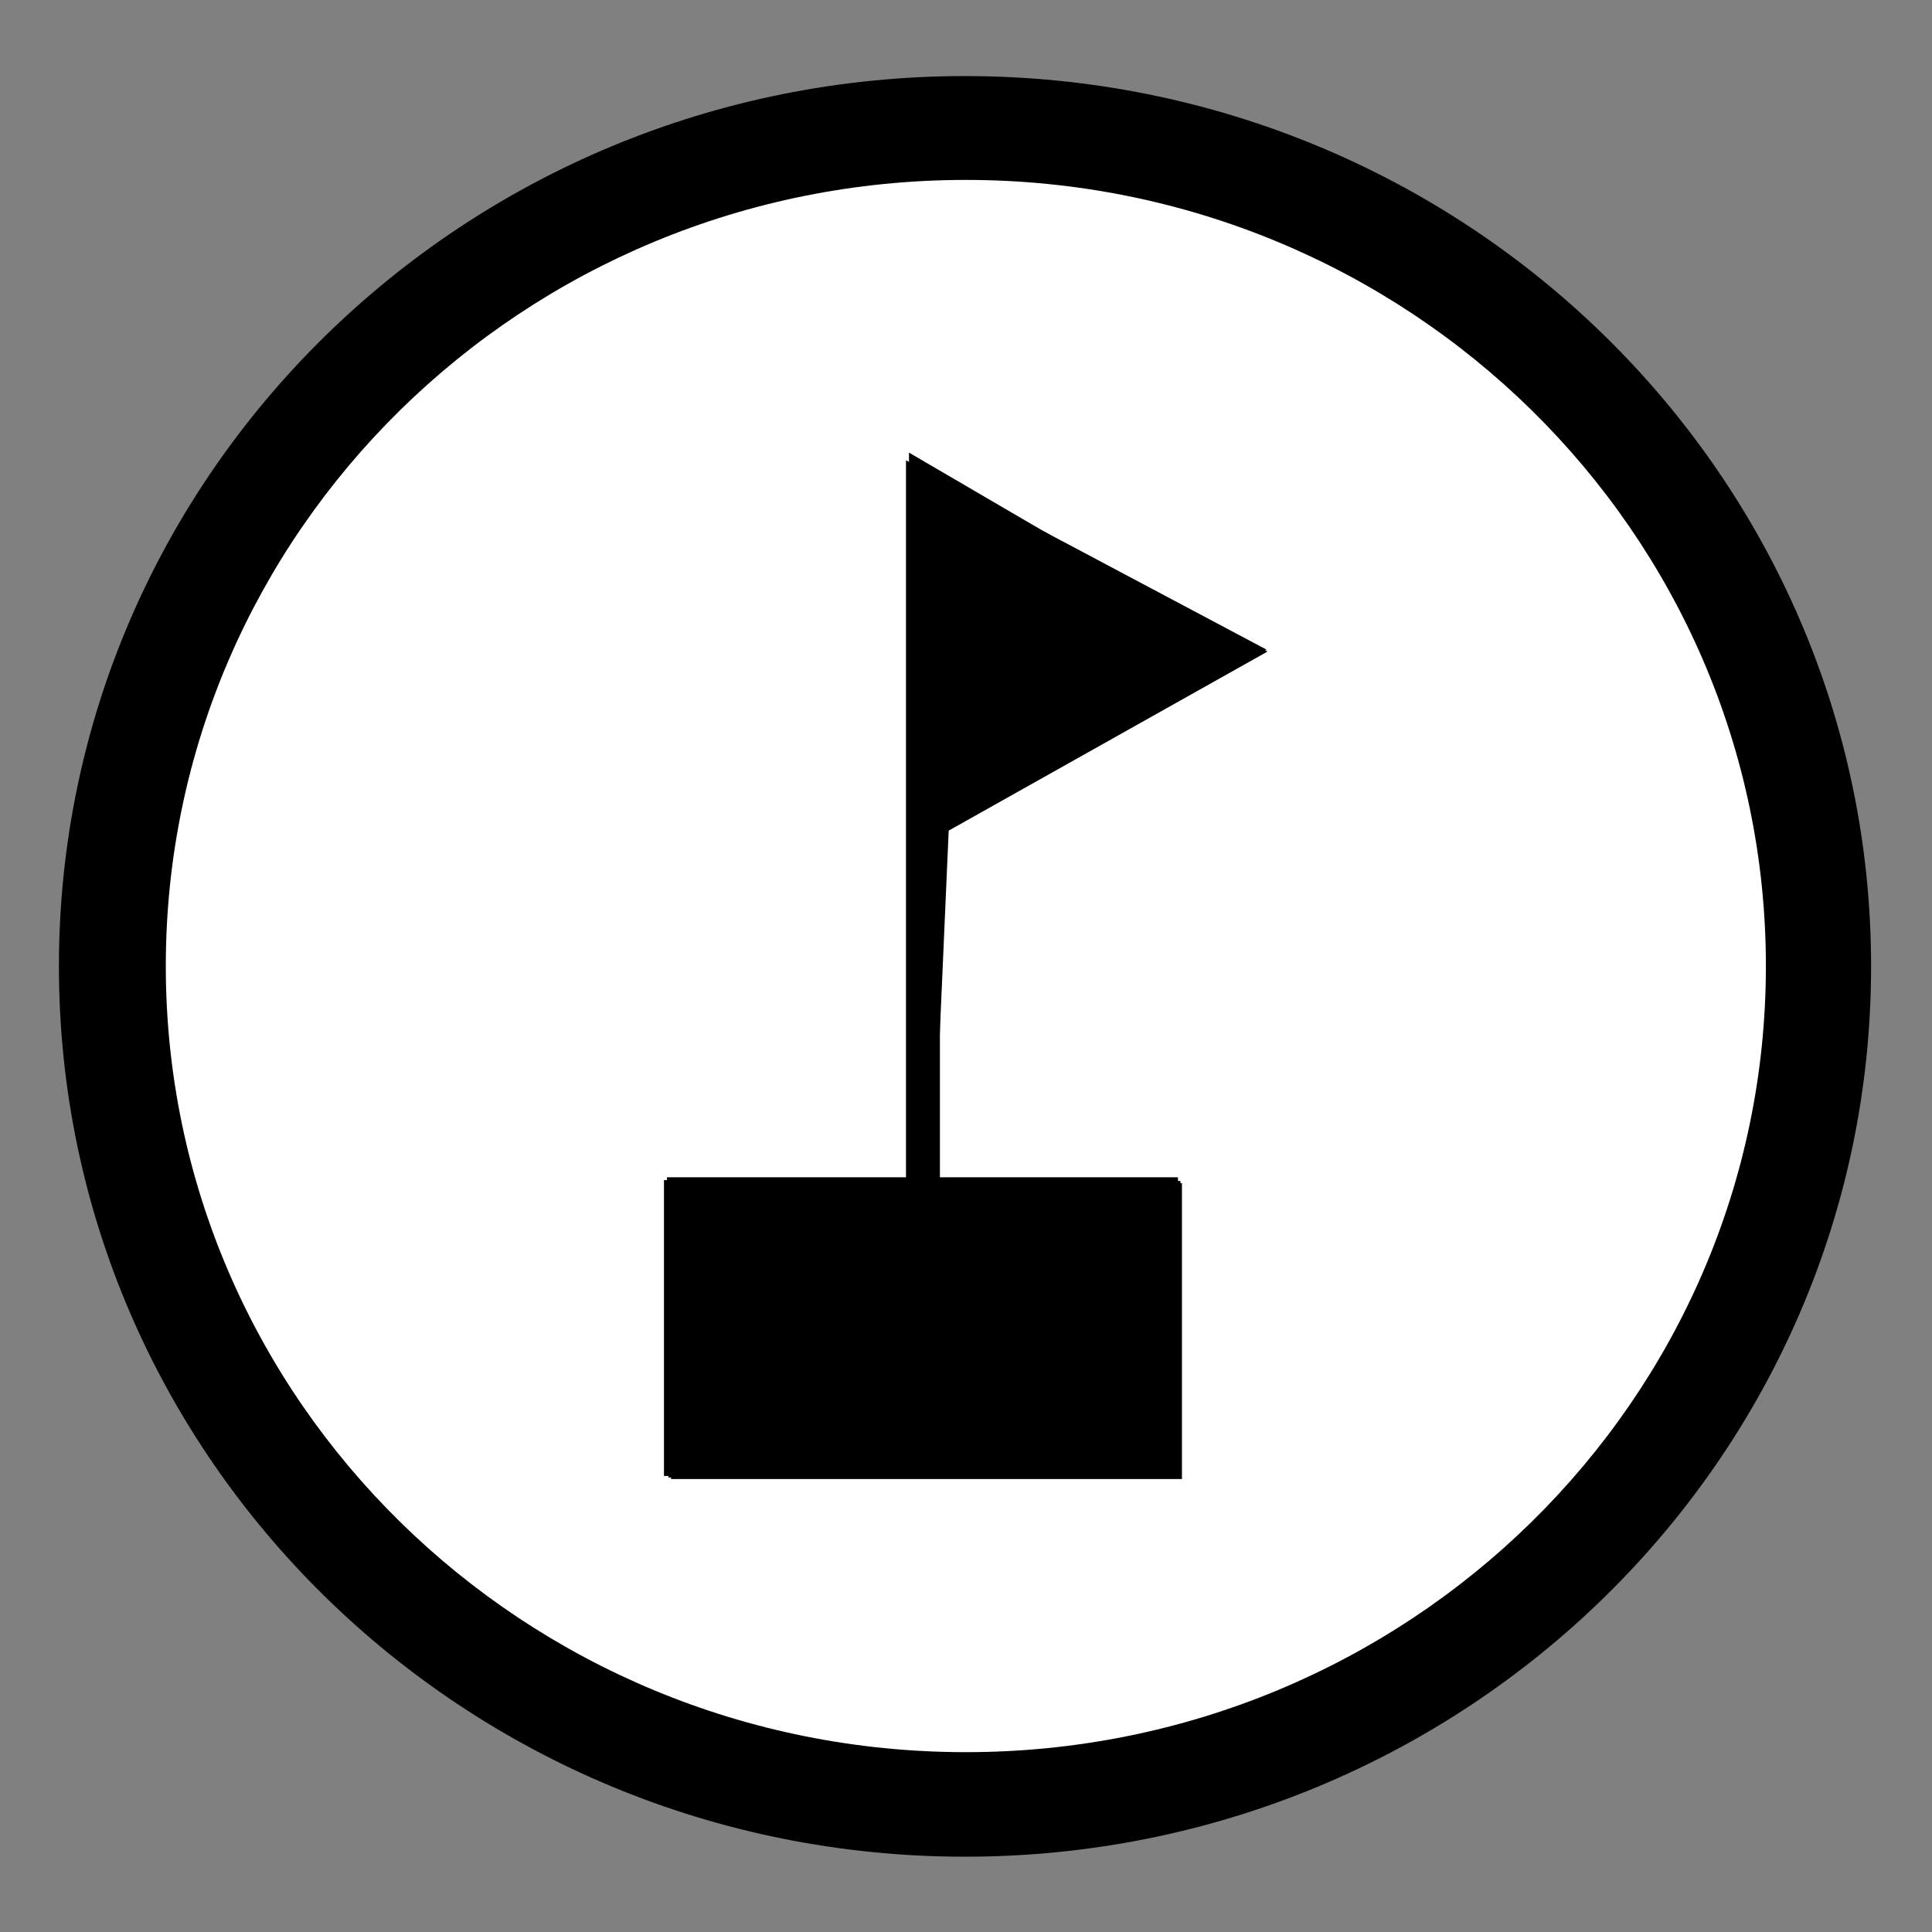 <?xml version="1.0" encoding="UTF-8" standalone="no"?>
<!-- Created with Inkscape (http://www.inkscape.org/) -->
<svg id="svg4121" xmlns:rdf="http://www.w3.org/1999/02/22-rdf-syntax-ns#" xmlns="http://www.w3.org/2000/svg" height="64px" width="64px" version="1.1" xmlns:cc="http://creativecommons.org/ns#" xmlns:dc="http://purl.org/dc/elements/1.1/">
 <rect width="100%" height="100%" fill="#808080" stroke="none"/>

 <g id="layer1">
  <g id="g3615" transform="translate(-89.455,-46)">
   <g id="g4184">
    <g id="g7619" fill-rule="nonzero" transform="translate(89.455,46)">
     <path id="path7599" d="m-37.636,27.727c0,17.02-14.042,30.818-31.364,30.818s-31.364-13.798-31.364-30.818,14.042-30.818,31.364-30.818,31.364,13.798,31.364,30.818z" transform="matrix(0.957,0,0,0.957,98,5.478)" fill="#000"/>
     <path id="path7599-5" d="m-37.636,27.727c0,17.02-14.042,30.818-31.364,30.818s-31.364-13.798-31.364-30.818,14.042-30.818,31.364-30.818,31.364,13.798,31.364,30.818z" transform="matrix(0.845,0,0,0.845,90.3,8.572)" fill="#FFF"/>
    </g>
    <g id="g2999" transform="matrix(0.854,0,0,0.854,93.736,51.727)">
     <g id="g2996">
      <path id="path2997-4" d="m20.913,44.868,0-5.737,4.694,0,4.694,0,0-13.961,0-13.961,6.927,3.678,6.927,3.679-6.406,3.598-6.406,3.598,0,6.685,0,6.685,4.694,0,4.694,0,0,5.737,0,5.737-9.909,0-9.909,0z" fill="#000"/>
     </g>
     <path id="path2995-8" fill="#000" d="m20.742,44.807,0-5.737,4.694,0,4.694,0,0-13.961,0-13.961,6.927,3.678,6.927,3.679-6.406,3.598-6.406,3.598,0,6.685,0,6.685,4.694,0,4.694,0,0,5.737,0,5.737-9.909,0-9.909,0z"/>
     <path id="path2993-8" fill="#000" d="m20.955,44.838,0-5.737,4.694,0,4.694,0,0-13.961,0-13.961,6.885,3.656,6.885,3.656-6.363,3.586-6.363,3.586,0,6.72,0,6.72,4.694,0,4.694,0,0,5.737,0,5.737-9.909,0-9.909,0z"/>
     <path id="path2991-2" fill="#000" d="m21.015,44.927,0-5.737,4.694,0,4.694,0,0-13.949,0-13.949,6.25,3.257c3.438,1.792,6.254,3.564,6.259,3.94,0.004,0.376-2.573,2.14-5.729,3.921l-5.737,3.238v6.771,6.771h4.694,4.694v5.737,5.737h-9.909-9.909z"/>
     <g id="g2993">
      <path id="path2989-4" d="m20.858,44.697,0-5.737,4.694,0,4.694,0,0-14.055,0-14.055,5.476,3.199c3.012,1.759,5.827,3.53,6.256,3.934,0.429,0.404-1.683,2.139-4.694,3.855l-5.473,3.12-0.308,7.001-0.308,7.001h4.742,4.742v5.737,5.737h-9.909-9.909z" fill="#000"/>
     </g>
    </g>
   </g>
  </g>
 </g>
</svg>
